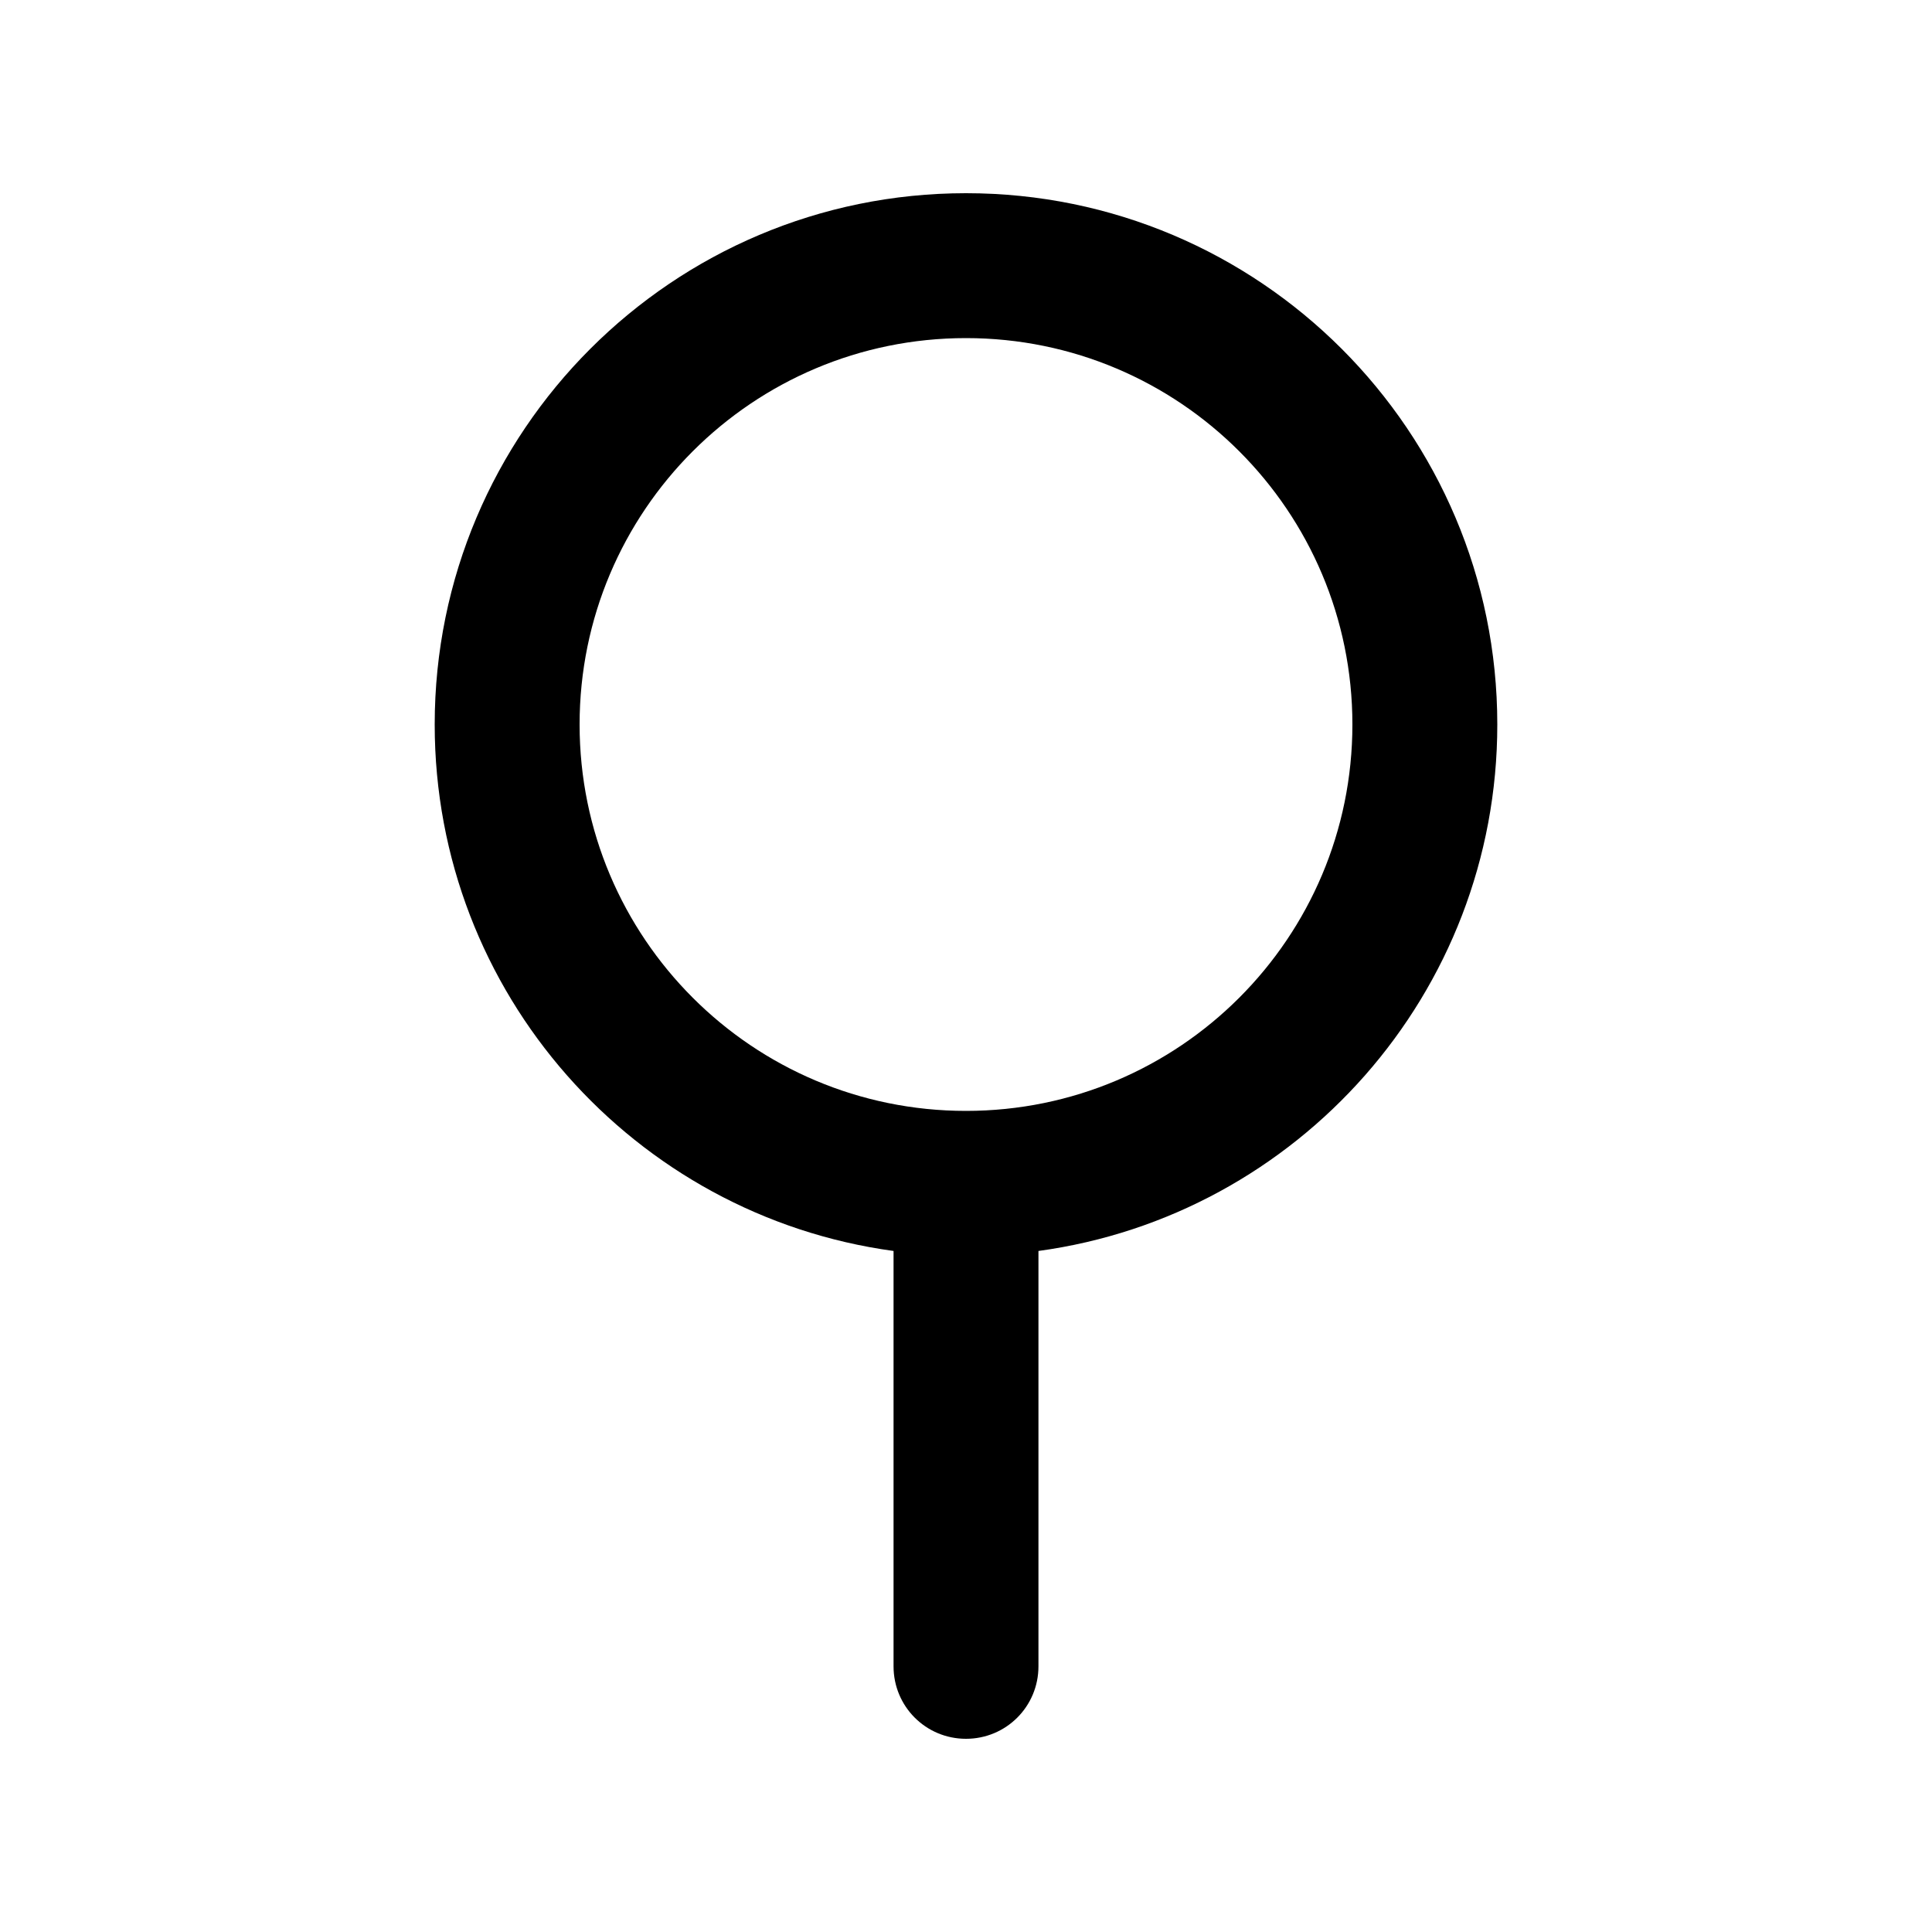 <svg xmlns="http://www.w3.org/2000/svg" viewBox="0 0 640 640"><!--! Font Awesome Pro 7.1.0 by @fontawesome - https://fontawesome.com License - https://fontawesome.com/license (Commercial License) Copyright 2025 Fonticons, Inc. --><path fill="currentColor" d="M192 240C192 169.3 249.3 112 320 112C390.7 112 448 169.3 448 240C448 310.7 390.7 368 320 368C249.3 368 192 310.7 192 240zM344 414.4C429.8 402.7 496 329.1 496 240C496 142.8 417.2 64 320 64C222.8 64 144 142.8 144 240C144 329.1 210.2 402.7 296 414.4L296 552C296 565.3 306.7 576 320 576C333.3 576 344 565.3 344 552L344 414.4z"/></svg>